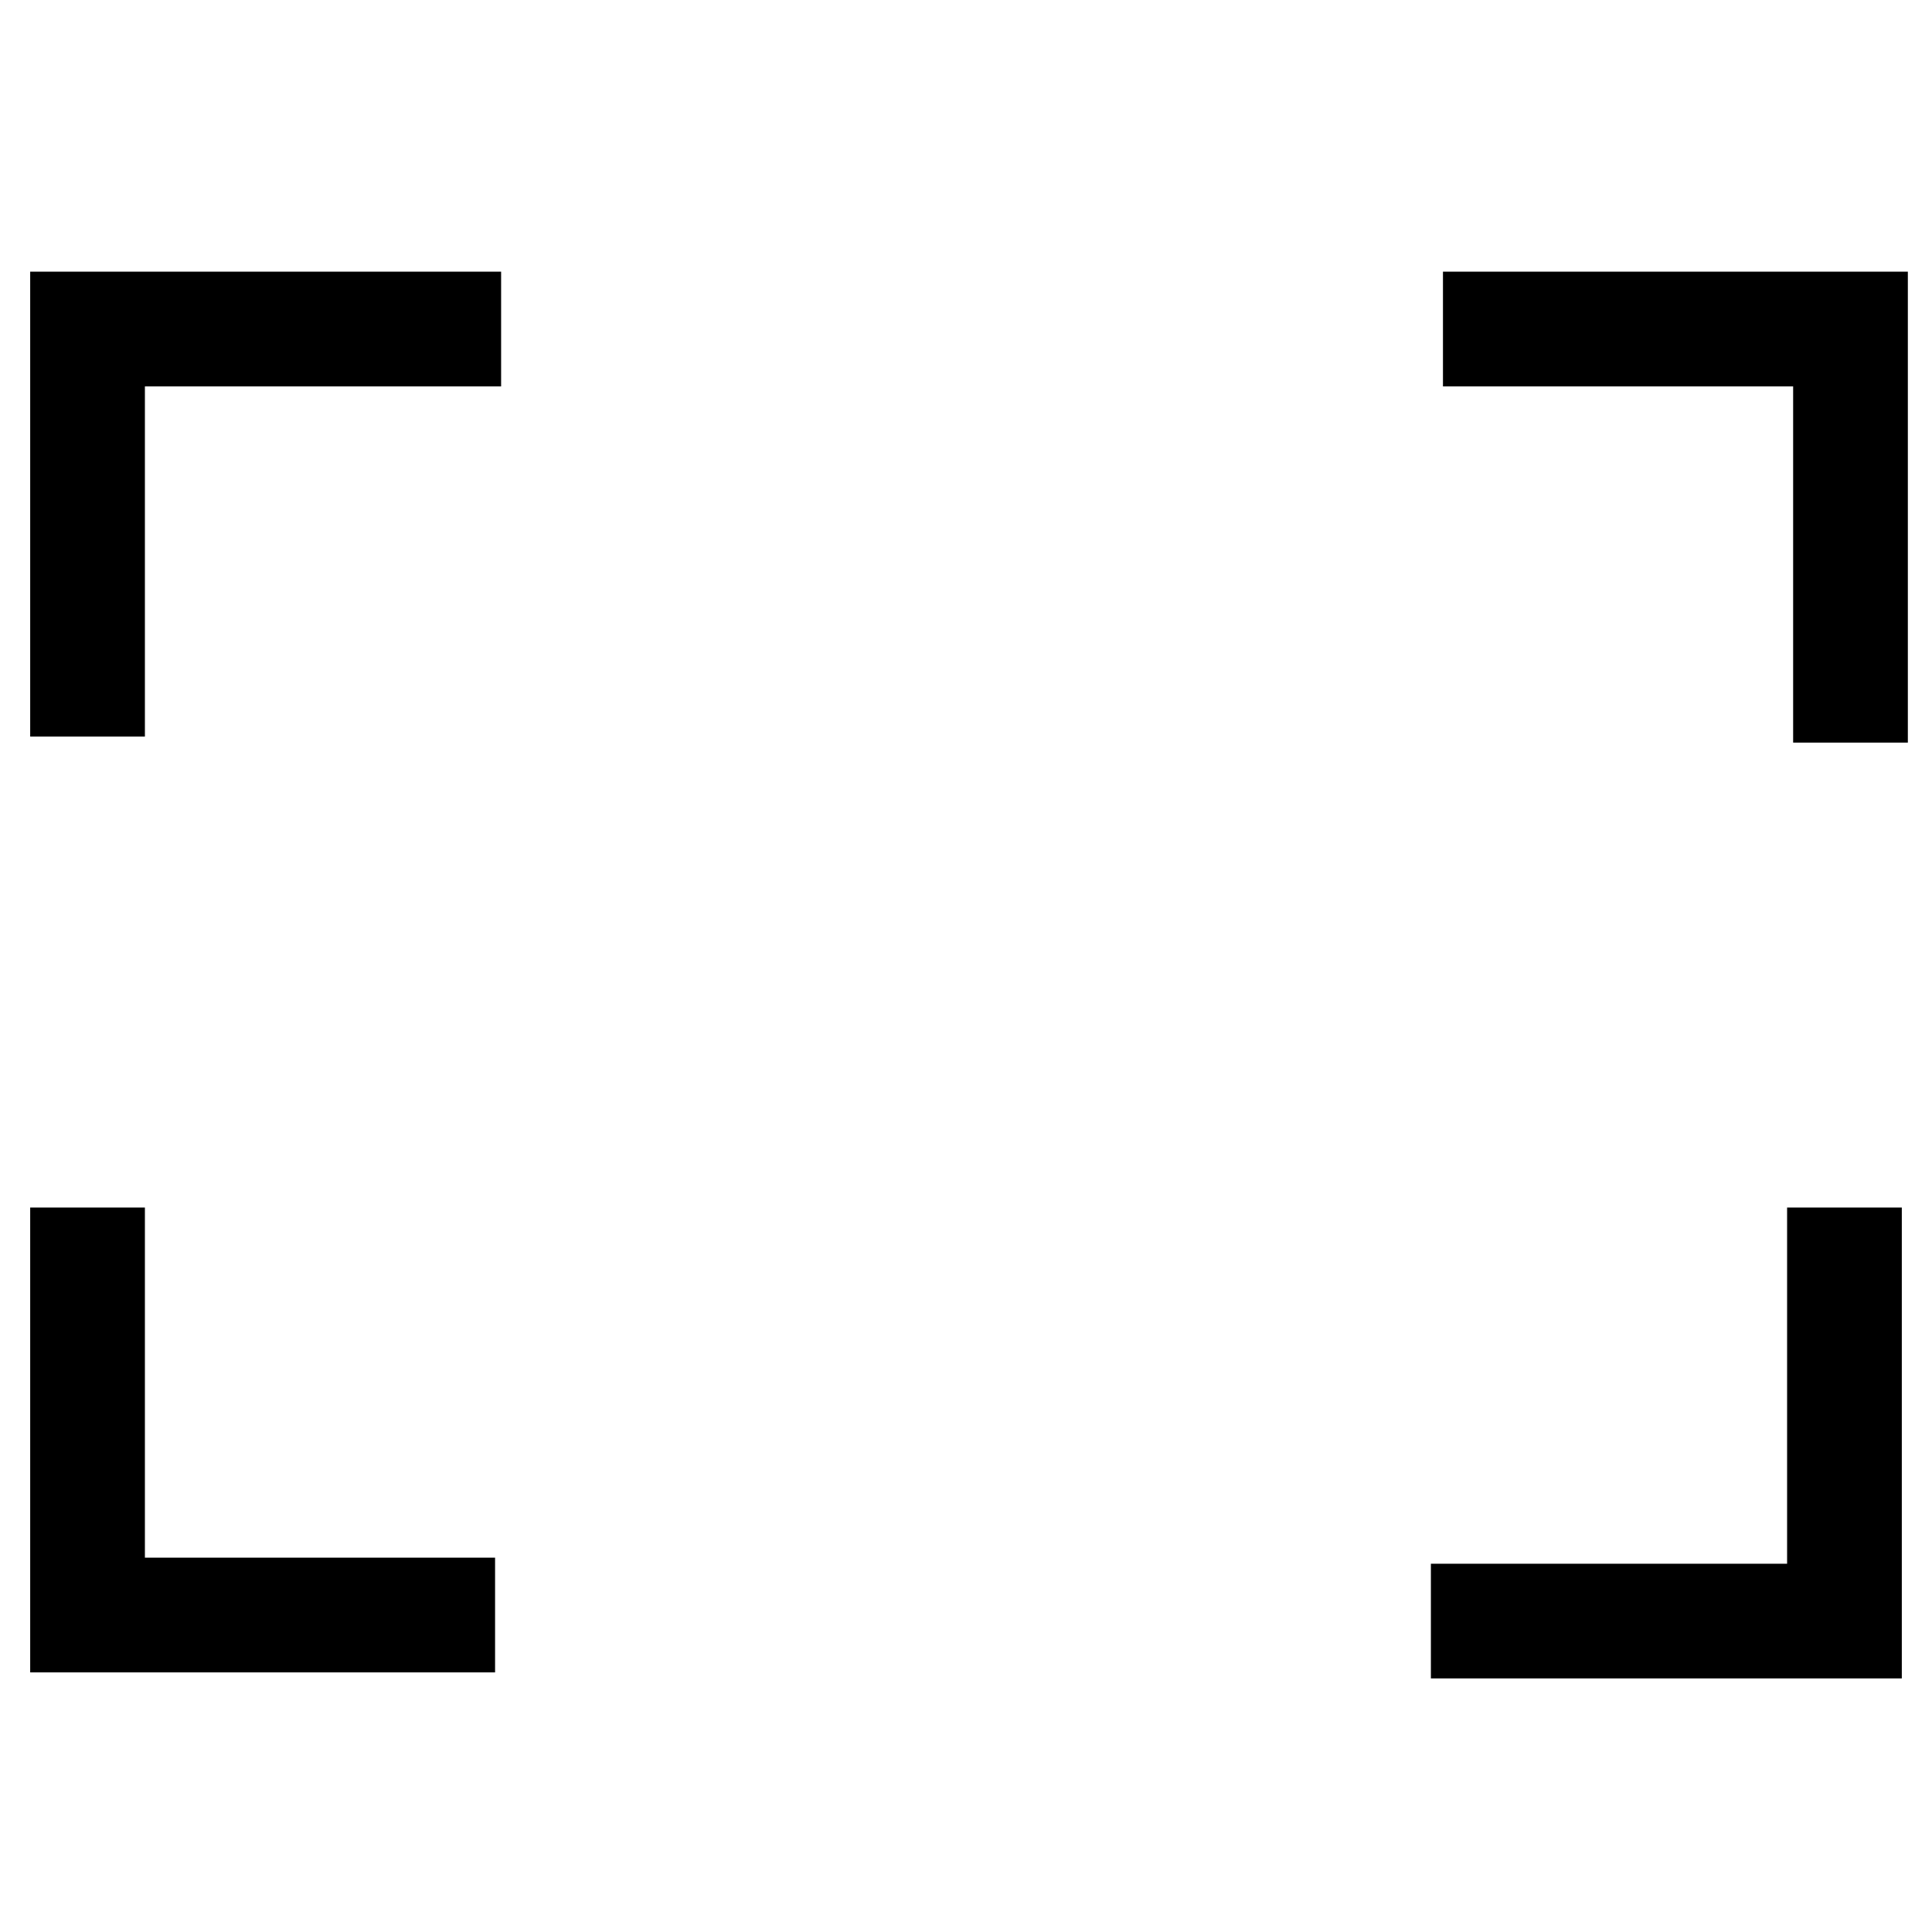 <?xml version="1.0" encoding="utf-8"?>
<!-- Generator: Adobe Illustrator 22.1.0, SVG Export Plug-In . SVG Version: 6.00 Build 0)  -->
<svg version="1.1" id="Layer_1" xmlns="http://www.w3.org/2000/svg" xmlns:xlink="http://www.w3.org/1999/xlink" x="0px" y="0px"
	 viewBox="0 0 32 32" style="enable-background:new 0 0 32 32;" xml:space="preserve">
<path d="M29.6,25.8V20h1.9v7.8h-7.8v-1.9H29.6z M23.8,4.5h7.8v7.8h-1.9V6.4h-5.8V4.5z M2.4,20v5.8h5.8v1.9H0.5V20
	C0.5,20,2.4,20,2.4,20z M2.4,6.4v5.8H0.5V4.5h7.8v1.9C8.2,6.4,2.4,6.4,2.4,6.4z"/>
</svg>
